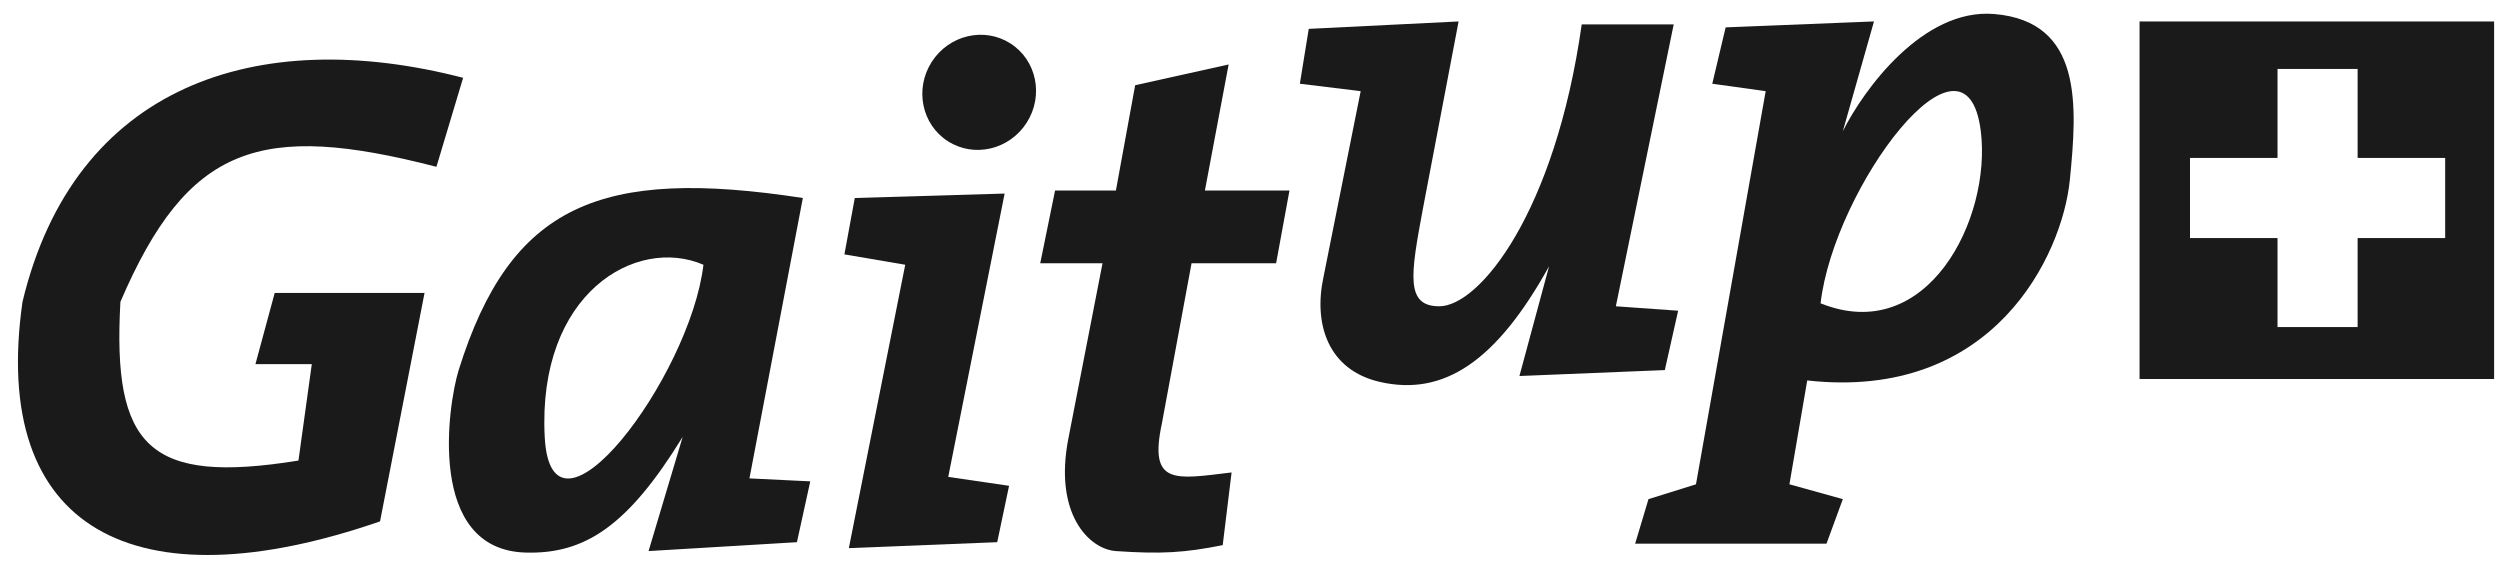 <svg width="121" height="28" viewBox="0 0 121 28" fill="none" xmlns="http://www.w3.org/2000/svg">
<g clip-path="url(#clip0_14_914)">
<path d="M21.123 8.074L22.415 3.766C12.434 1.181 3.602 4.125 1.089 14.608C-0.49 25.666 6.546 29.328 18.394 25.235L20.548 14.178H13.296L12.363 17.624H15.091L14.445 22.291C7.189 23.462 5.436 21.636 5.828 14.608C9.096 6.996 12.61 5.876 21.123 8.074Z" fill="#1A1A1A"/>
<path fill-rule="evenodd" clip-rule="evenodd" d="M38.858 9.583L36.273 23.154L39.217 23.298L38.571 26.242L31.39 26.672L33.042 21.144C30.392 25.458 28.307 26.83 25.431 26.744C20.62 26.601 21.684 19.564 22.2 17.912C24.713 9.87 29.084 8.087 38.858 9.583ZM34.047 12.814C33.401 18.271 26.675 27.175 26.364 21.144C26.005 14.179 30.797 11.412 34.047 12.814Z" fill="#1A1A1A"/>
<path d="M45.877 6.835C47.146 7.648 48.853 7.248 49.69 5.941C50.527 4.635 50.177 2.917 48.908 2.104C47.639 1.291 45.932 1.691 45.095 2.997C44.258 4.304 44.608 6.022 45.877 6.835Z" fill="#1A1A1A"/>
<path d="M40.869 12.312L41.372 9.583L48.624 9.368L45.895 23.082L48.839 23.513L48.265 26.242L41.084 26.529L43.813 12.814L40.869 12.312Z" fill="#1A1A1A"/>
<path d="M50.347 12.742H53.362L51.711 21.215C50.993 24.877 52.716 26.583 54.009 26.672C56.193 26.822 57.323 26.756 59.179 26.385L59.609 22.866C56.886 23.192 55.588 23.512 56.235 20.497L57.671 12.742H61.764L62.41 9.223H58.317L59.466 3.12L54.942 4.125L54.009 9.223H51.065L50.347 12.742Z" fill="#1A1A1A"/>
<path d="M65.857 4.412L62.913 4.053L63.343 1.397L70.596 1.038L68.872 10.085C68.27 13.305 68.011 14.824 69.662 14.824C71.601 14.824 75.263 10.3 76.555 1.181H81.007L78.207 14.824L81.222 15.039L80.577 17.912L73.54 18.199L74.976 12.885C72.431 17.487 69.878 19.192 66.79 18.486C64.277 17.912 63.559 15.686 64.061 13.388L65.857 4.412Z" fill="#1A1A1A"/>
<path fill-rule="evenodd" clip-rule="evenodd" d="M83.521 1.325L90.701 1.037L89.193 6.351C90.198 4.34 93.07 0.391 96.517 0.678C100.826 1.037 100.538 5.13 100.179 8.72C99.82 12.311 96.517 19.419 87.47 18.414L86.608 23.44L89.193 24.158L88.403 26.312H79.141L79.787 24.158L82.085 23.44L85.459 4.412L82.874 4.053L83.521 1.325ZM88.116 14.68C88.762 9.08 95.153 0.535 95.871 6.351C96.394 10.587 93.286 16.763 88.116 14.68Z" fill="#1A1A1A"/>
<path fill-rule="evenodd" clip-rule="evenodd" d="M103.554 1.038V18.342H120.715V1.038H103.554ZM110.232 7.644V3.335H114.109V7.644H118.346V11.521H114.109V15.829H110.232V11.521H105.996V7.644H110.232Z" fill="#1A1A1A"/>
</g>
<defs>
<clipPath id="clip0_14_914">
<rect width="119.846" height="27.494" fill="white" transform="translate(0.869)"/>
</clipPath>
</defs>
</svg>
